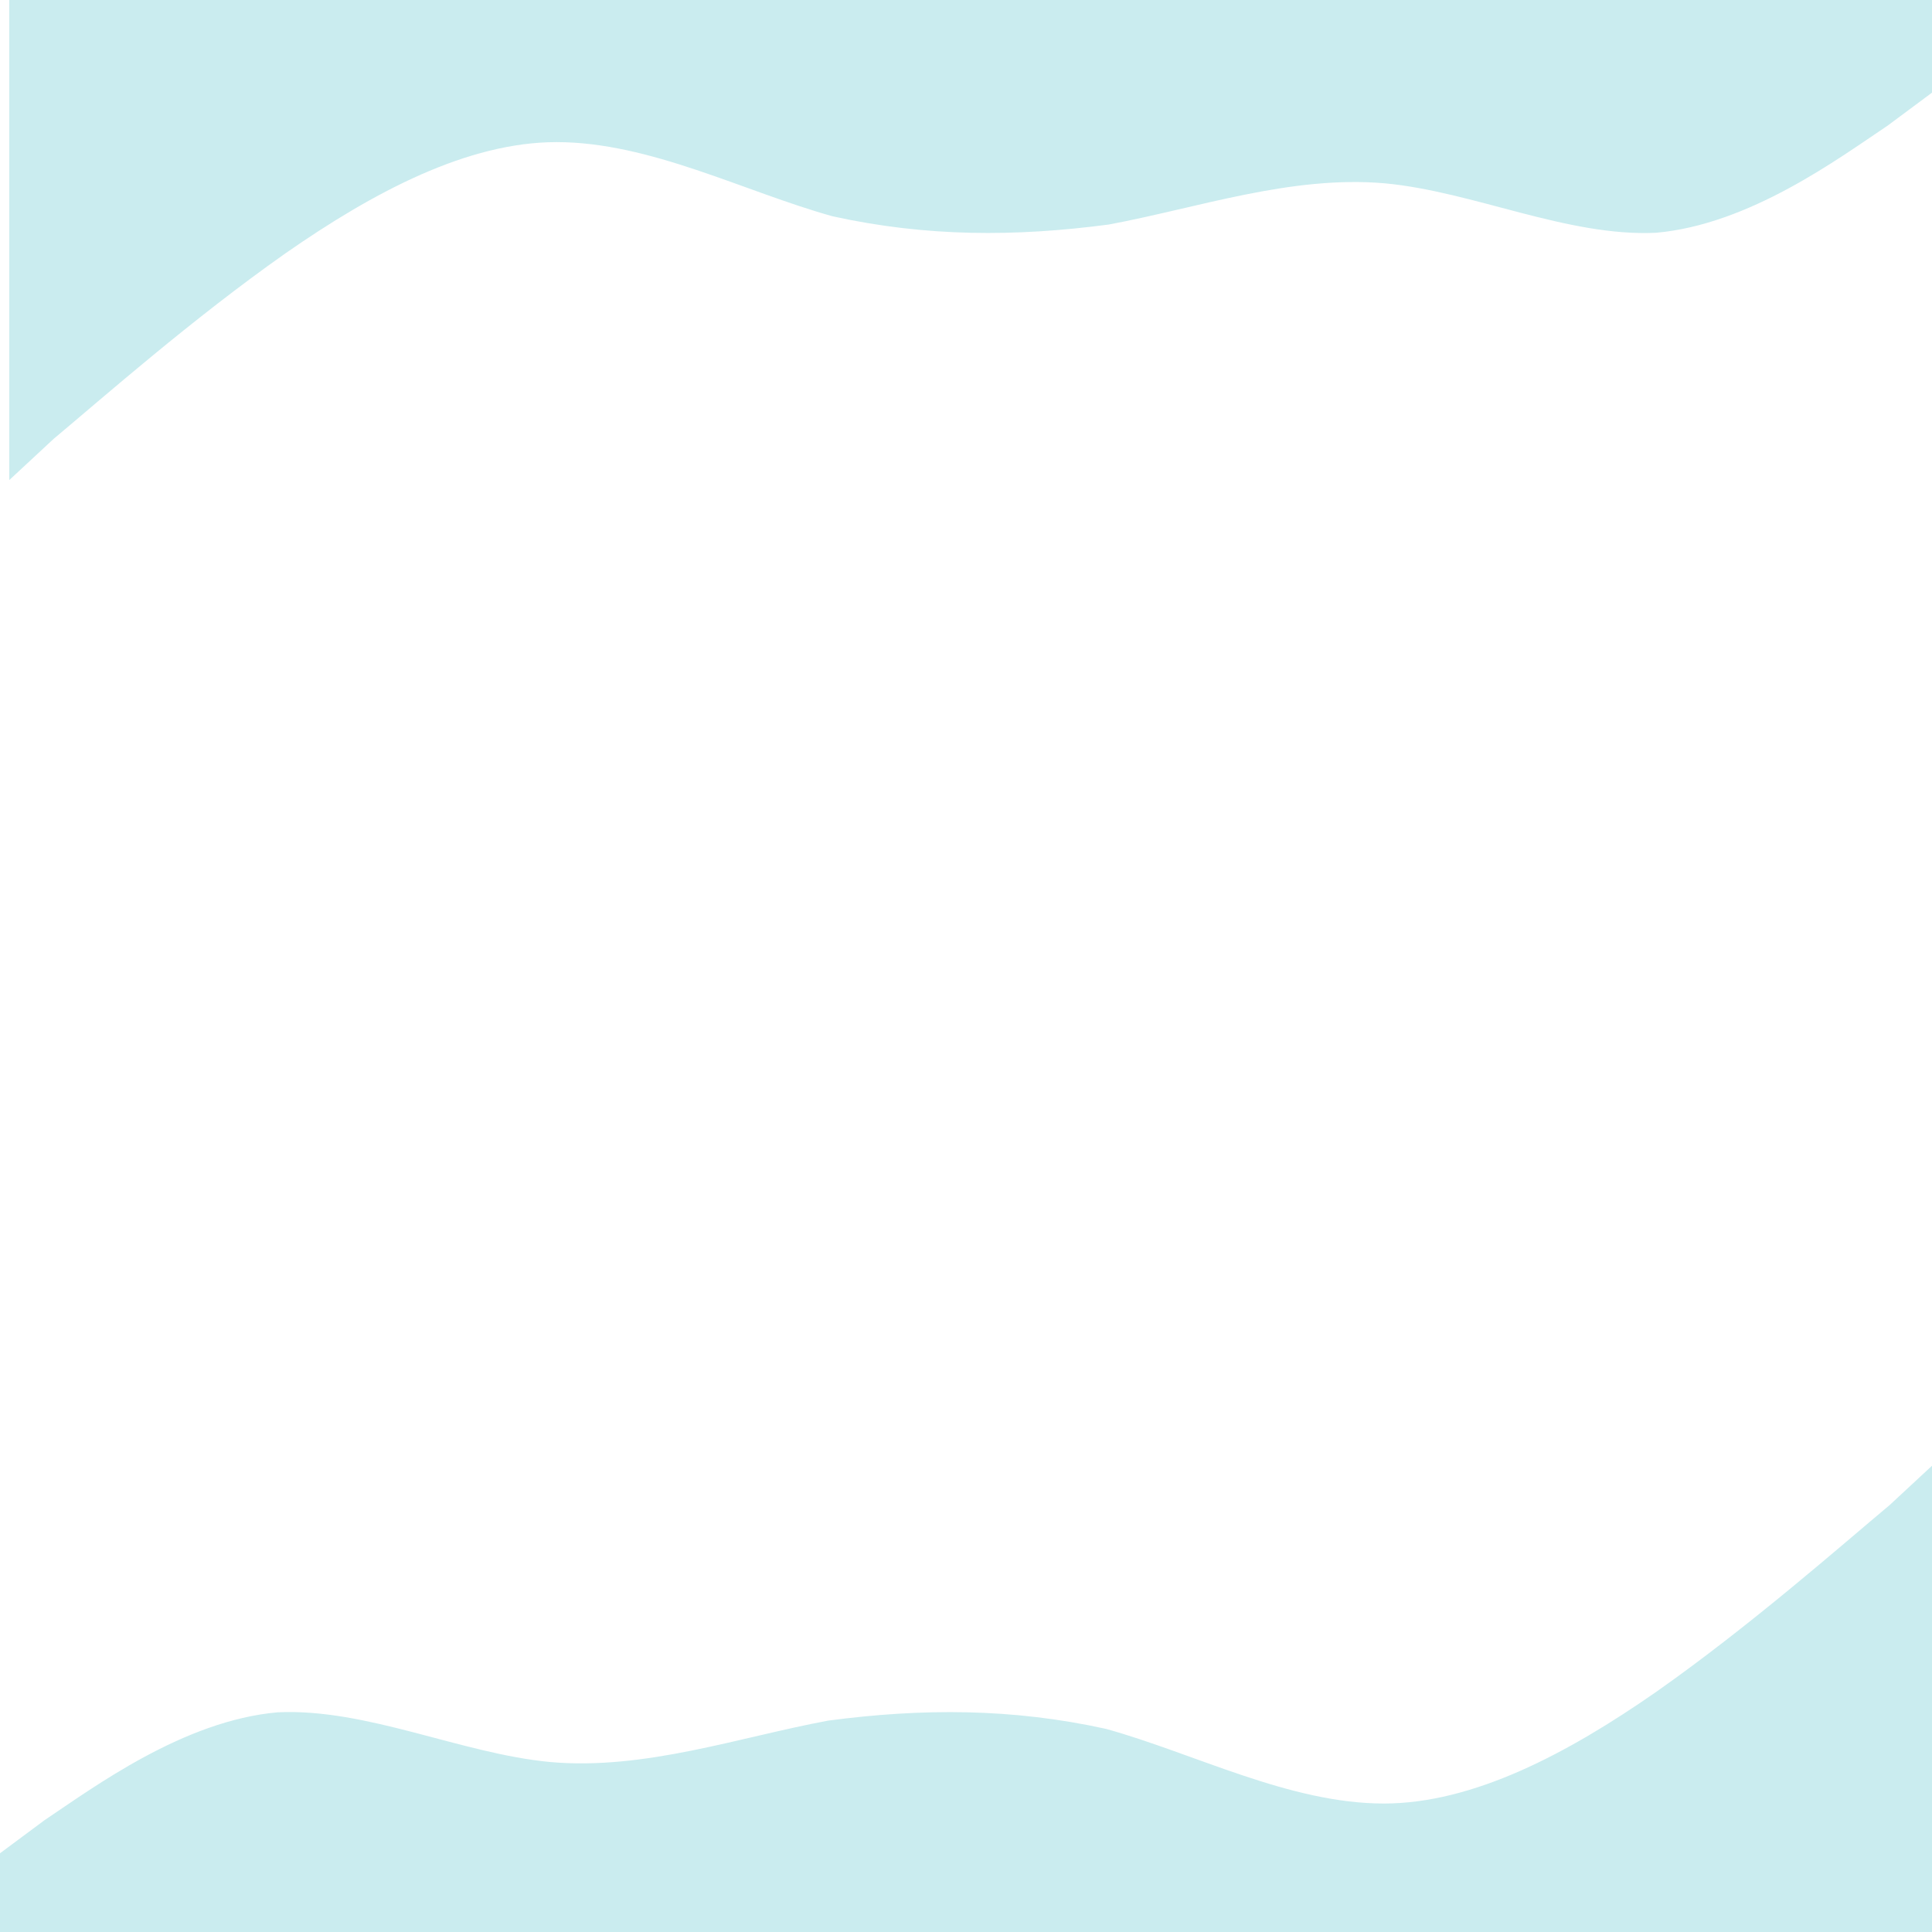 <svg width="50" height="50" viewBox="0 0 430 932" preserveAspectRatio="none" fill="none" xmlns="http://www.w3.org/2000/svg">
<rect x="0" y="0" width="430" height="932" fill="#333333" stroke="none"/>
<g clip-path="url(#clip0_335_323)">
<rect width="430" height="932" fill="white"/>
<path fill-rule="evenodd" clip-rule="evenodd" d="M430 44.696L420.125 60.601C409.152 76.507 389.401 108.318 368.553 112.295C348.802 114.283 327.954 92.413 308.204 88.436C287.355 84.46 266.507 100.365 246.757 108.318C225.909 114.283 206.158 114.283 185.31 104.342C165.559 92.413 144.711 68.554 123.863 68.554C104.112 68.554 83.264 92.413 63.513 122.236C42.665 154.047 22.914 191.823 11.942 211.705L2.066 231.587L2.066 -1.033H11.942C22.914 -1.033 42.665 -1.033 63.513 -1.033C83.264 -1.033 104.112 -1.033 123.863 -1.033C144.711 -1.033 165.559 -1.033 185.31 -1.033C206.158 -1.033 225.909 -1.033 246.757 -1.033C266.507 -1.033 287.355 -1.033 308.204 -1.033C327.954 -1.033 348.802 -1.033 368.553 -1.033C389.401 -1.033 409.152 -1.033 420.125 -1.033H430L430 44.696Z" fill="#CAECEF"/>
<path fill-rule="evenodd" clip-rule="evenodd" d="M0 894.027L9.935 878.024C20.975 862.022 40.845 830.018 61.82 826.017C81.691 824.017 102.666 846.02 122.536 850.02C143.511 854.021 164.486 838.019 184.356 830.018C205.331 824.017 225.202 824.017 246.176 834.018C266.047 846.02 287.022 870.023 307.996 870.023C327.867 870.023 348.842 846.02 368.713 816.016C389.687 784.011 409.558 746.006 420.597 726.003L430.533 706V940.033H420.597C409.558 940.033 389.687 940.033 368.713 940.033C348.842 940.033 327.867 940.033 307.996 940.033C287.022 940.033 266.047 940.033 246.176 940.033C225.202 940.033 205.331 940.033 184.356 940.033C164.486 940.033 143.511 940.033 122.536 940.033C102.666 940.033 81.691 940.033 61.82 940.033C40.845 940.033 20.975 940.033 9.935 940.033H0V894.027Z" fill="#CAECEF"/>
</g>
<defs>
<clipPath id="clip0_335_323">
<rect width="430" height="932" fill="white"/>
</clipPath>
</defs>
</svg>
